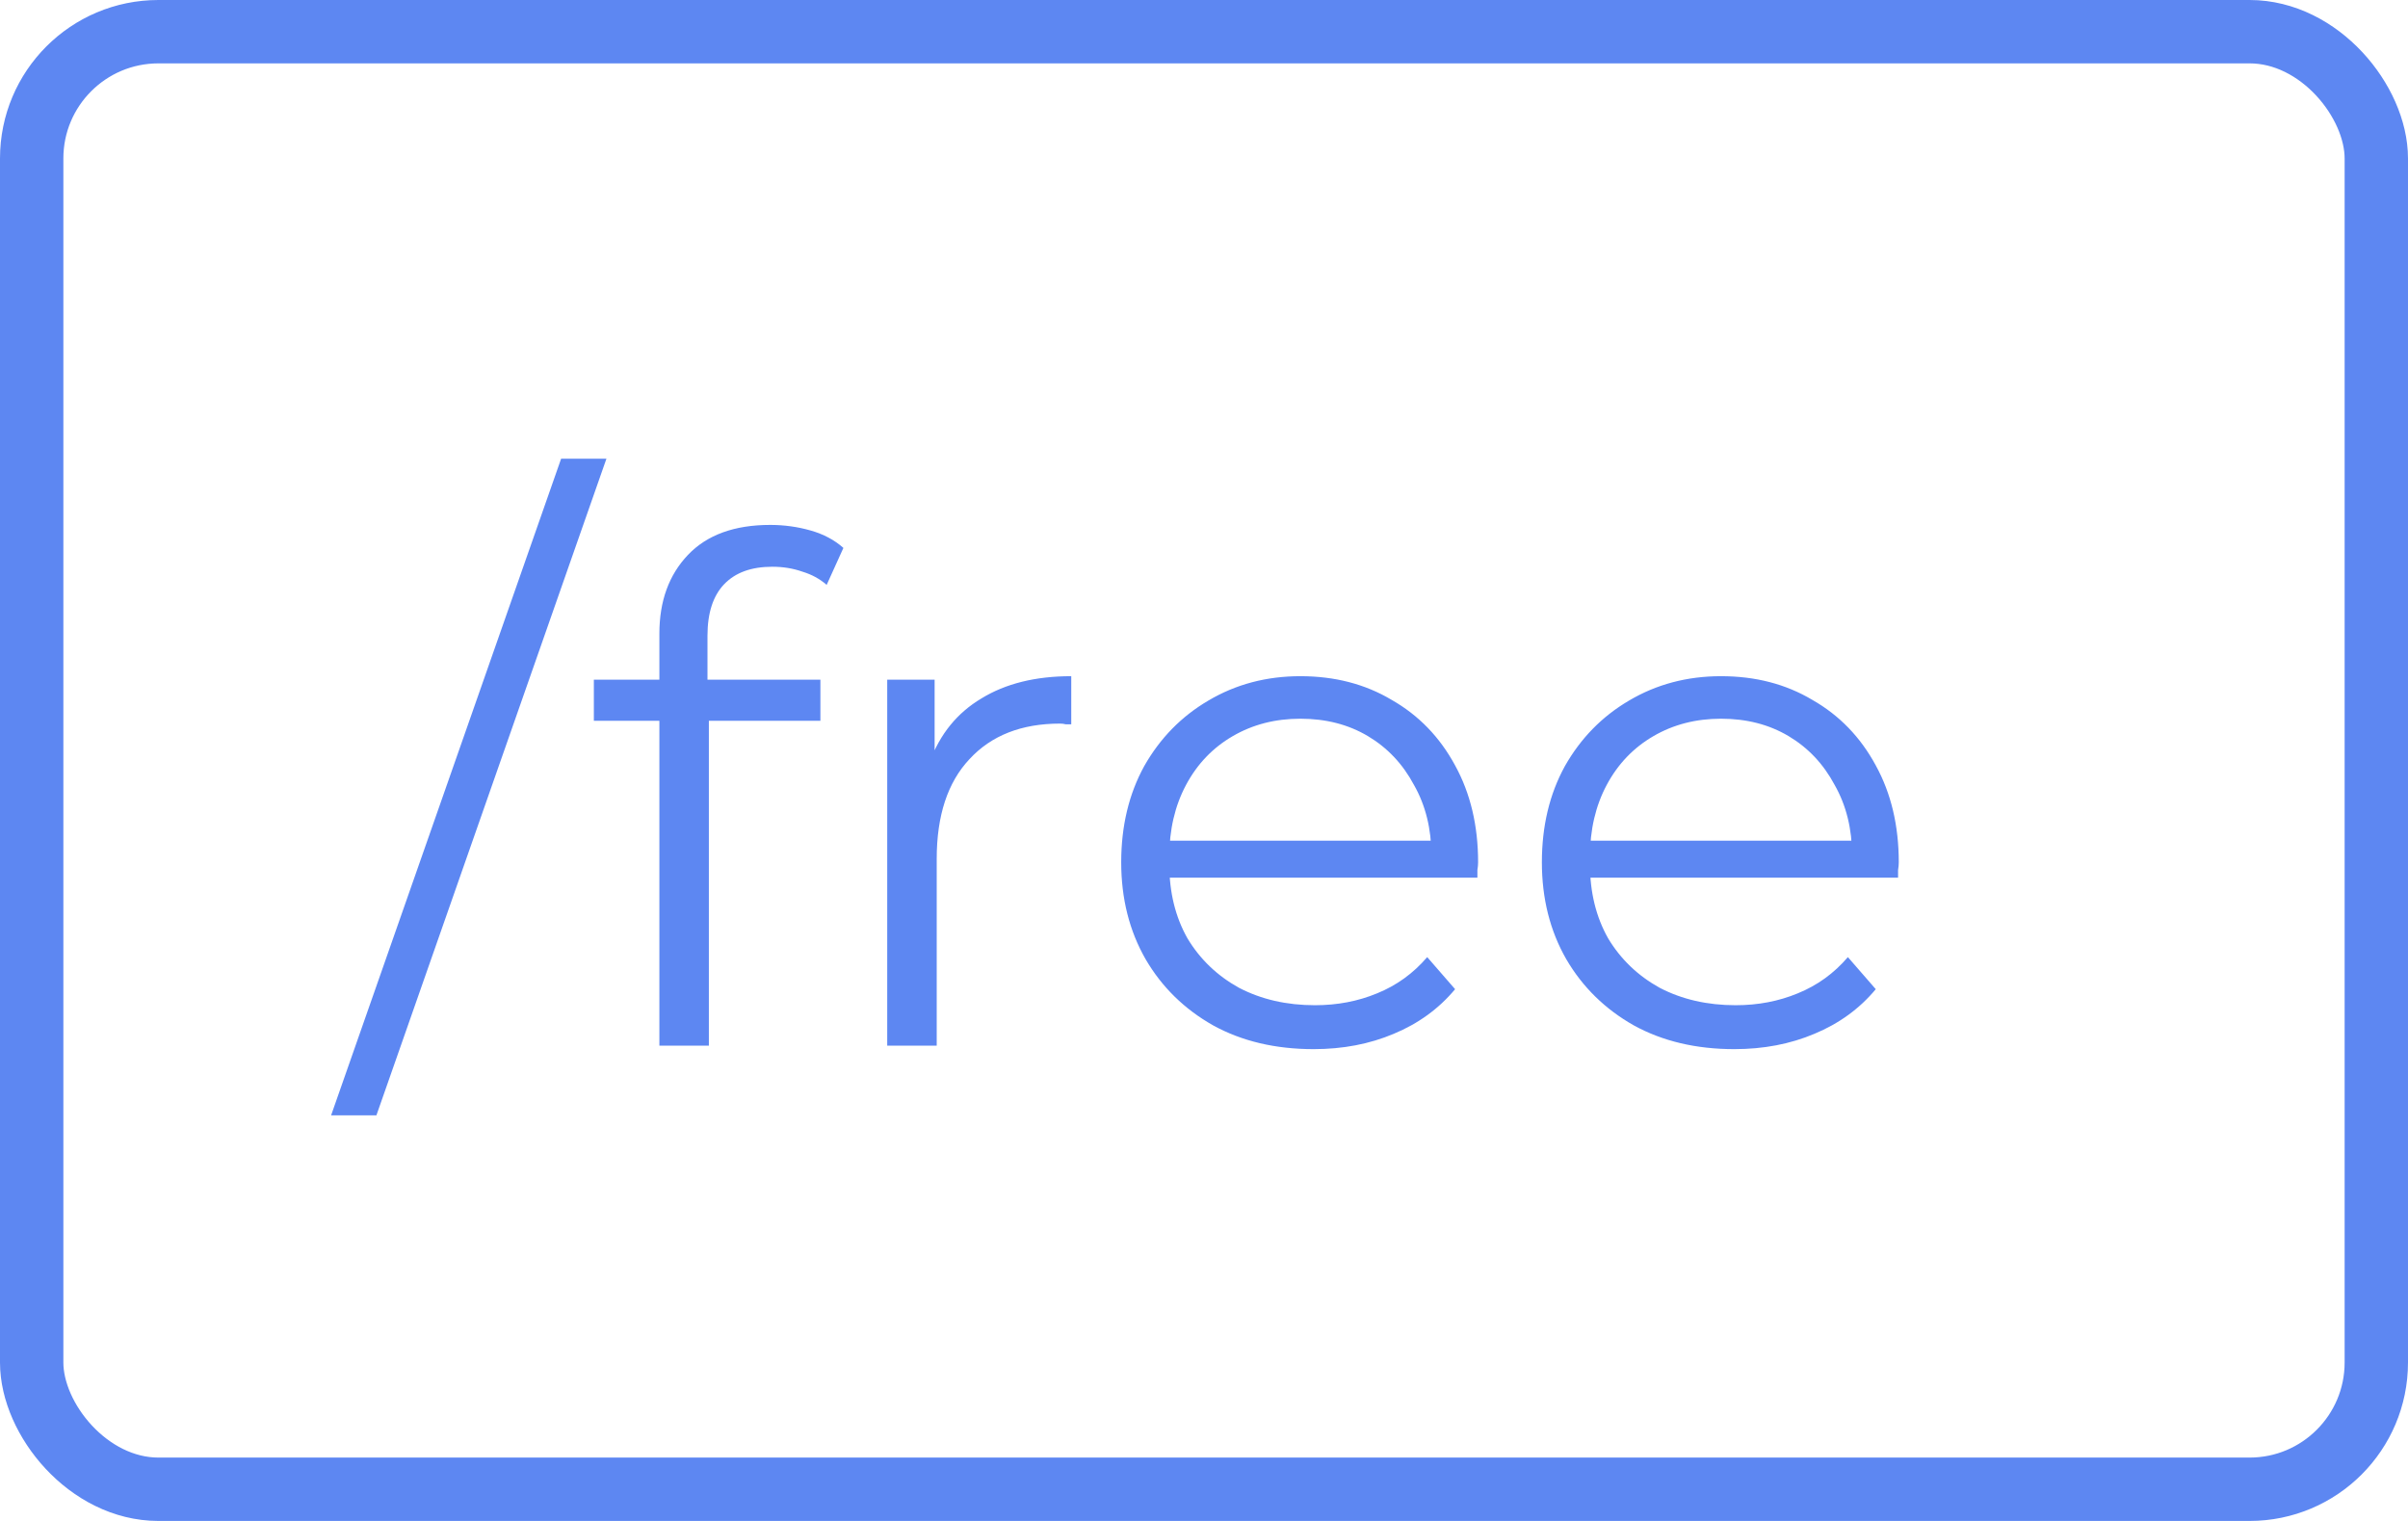 <svg width="76" height="48" viewBox="0 0 76 48" fill="none" xmlns="http://www.w3.org/2000/svg">
<rect x="1" y="1" width="74" height="46" rx="4" stroke="#5D87F2" stroke-width="2" stroke-linejoin="round"/>
<path d="M10.45 35.2L17.71 14.476H19.14L11.88 35.2H10.45ZM20.811 33V19.998C20.811 18.971 21.112 18.143 21.713 17.512C22.314 16.881 23.18 16.566 24.309 16.566C24.749 16.566 25.174 16.625 25.585 16.742C25.996 16.859 26.34 17.043 26.619 17.292L26.091 18.458C25.871 18.267 25.614 18.128 25.321 18.04C25.028 17.937 24.712 17.886 24.375 17.886C23.715 17.886 23.209 18.069 22.857 18.436C22.505 18.803 22.329 19.345 22.329 20.064V21.824L22.373 22.55V33H20.811ZM18.743 22.748V21.45H25.893V22.748H18.743ZM28.002 33V21.45H29.498V24.596L29.344 24.046C29.667 23.166 30.21 22.499 30.972 22.044C31.735 21.575 32.681 21.34 33.81 21.34V22.858C33.752 22.858 33.693 22.858 33.634 22.858C33.576 22.843 33.517 22.836 33.458 22.836C32.241 22.836 31.288 23.21 30.598 23.958C29.909 24.691 29.564 25.74 29.564 27.104V33H28.002ZM41.459 33.11C40.256 33.11 39.2 32.861 38.291 32.362C37.382 31.849 36.67 31.152 36.157 30.272C35.644 29.377 35.387 28.358 35.387 27.214C35.387 26.07 35.629 25.058 36.113 24.178C36.612 23.298 37.286 22.609 38.137 22.11C39.002 21.597 39.97 21.34 41.041 21.34C42.126 21.34 43.087 21.589 43.923 22.088C44.774 22.572 45.441 23.261 45.925 24.156C46.409 25.036 46.651 26.055 46.651 27.214C46.651 27.287 46.644 27.368 46.629 27.456C46.629 27.529 46.629 27.61 46.629 27.698H36.575V26.532H45.793L45.177 26.994C45.177 26.158 44.994 25.417 44.627 24.772C44.275 24.112 43.791 23.599 43.175 23.232C42.559 22.865 41.848 22.682 41.041 22.682C40.249 22.682 39.538 22.865 38.907 23.232C38.276 23.599 37.785 24.112 37.433 24.772C37.081 25.432 36.905 26.187 36.905 27.038V27.28C36.905 28.16 37.096 28.937 37.477 29.612C37.873 30.272 38.416 30.793 39.105 31.174C39.809 31.541 40.608 31.724 41.503 31.724C42.207 31.724 42.86 31.599 43.461 31.35C44.077 31.101 44.605 30.719 45.045 30.206L45.925 31.218C45.412 31.834 44.766 32.303 43.989 32.626C43.226 32.949 42.383 33.11 41.459 33.11ZM54.736 33.11C53.534 33.11 52.478 32.861 51.568 32.362C50.659 31.849 49.948 31.152 49.434 30.272C48.921 29.377 48.664 28.358 48.664 27.214C48.664 26.07 48.906 25.058 49.39 24.178C49.889 23.298 50.564 22.609 51.414 22.11C52.28 21.597 53.248 21.34 54.318 21.34C55.404 21.34 56.364 21.589 57.2 22.088C58.051 22.572 58.718 23.261 59.202 24.156C59.686 25.036 59.928 26.055 59.928 27.214C59.928 27.287 59.921 27.368 59.906 27.456C59.906 27.529 59.906 27.61 59.906 27.698H49.852V26.532H59.07L58.454 26.994C58.454 26.158 58.271 25.417 57.904 24.772C57.552 24.112 57.068 23.599 56.452 23.232C55.836 22.865 55.125 22.682 54.318 22.682C53.526 22.682 52.815 22.865 52.184 23.232C51.554 23.599 51.062 24.112 50.71 24.772C50.358 25.432 50.182 26.187 50.182 27.038V27.28C50.182 28.16 50.373 28.937 50.754 29.612C51.15 30.272 51.693 30.793 52.382 31.174C53.086 31.541 53.886 31.724 54.78 31.724C55.484 31.724 56.137 31.599 56.738 31.35C57.354 31.101 57.882 30.719 58.322 30.206L59.202 31.218C58.689 31.834 58.044 32.303 57.266 32.626C56.504 32.949 55.66 33.11 54.736 33.11Z" fill="#5D87F2"/>
</svg>
